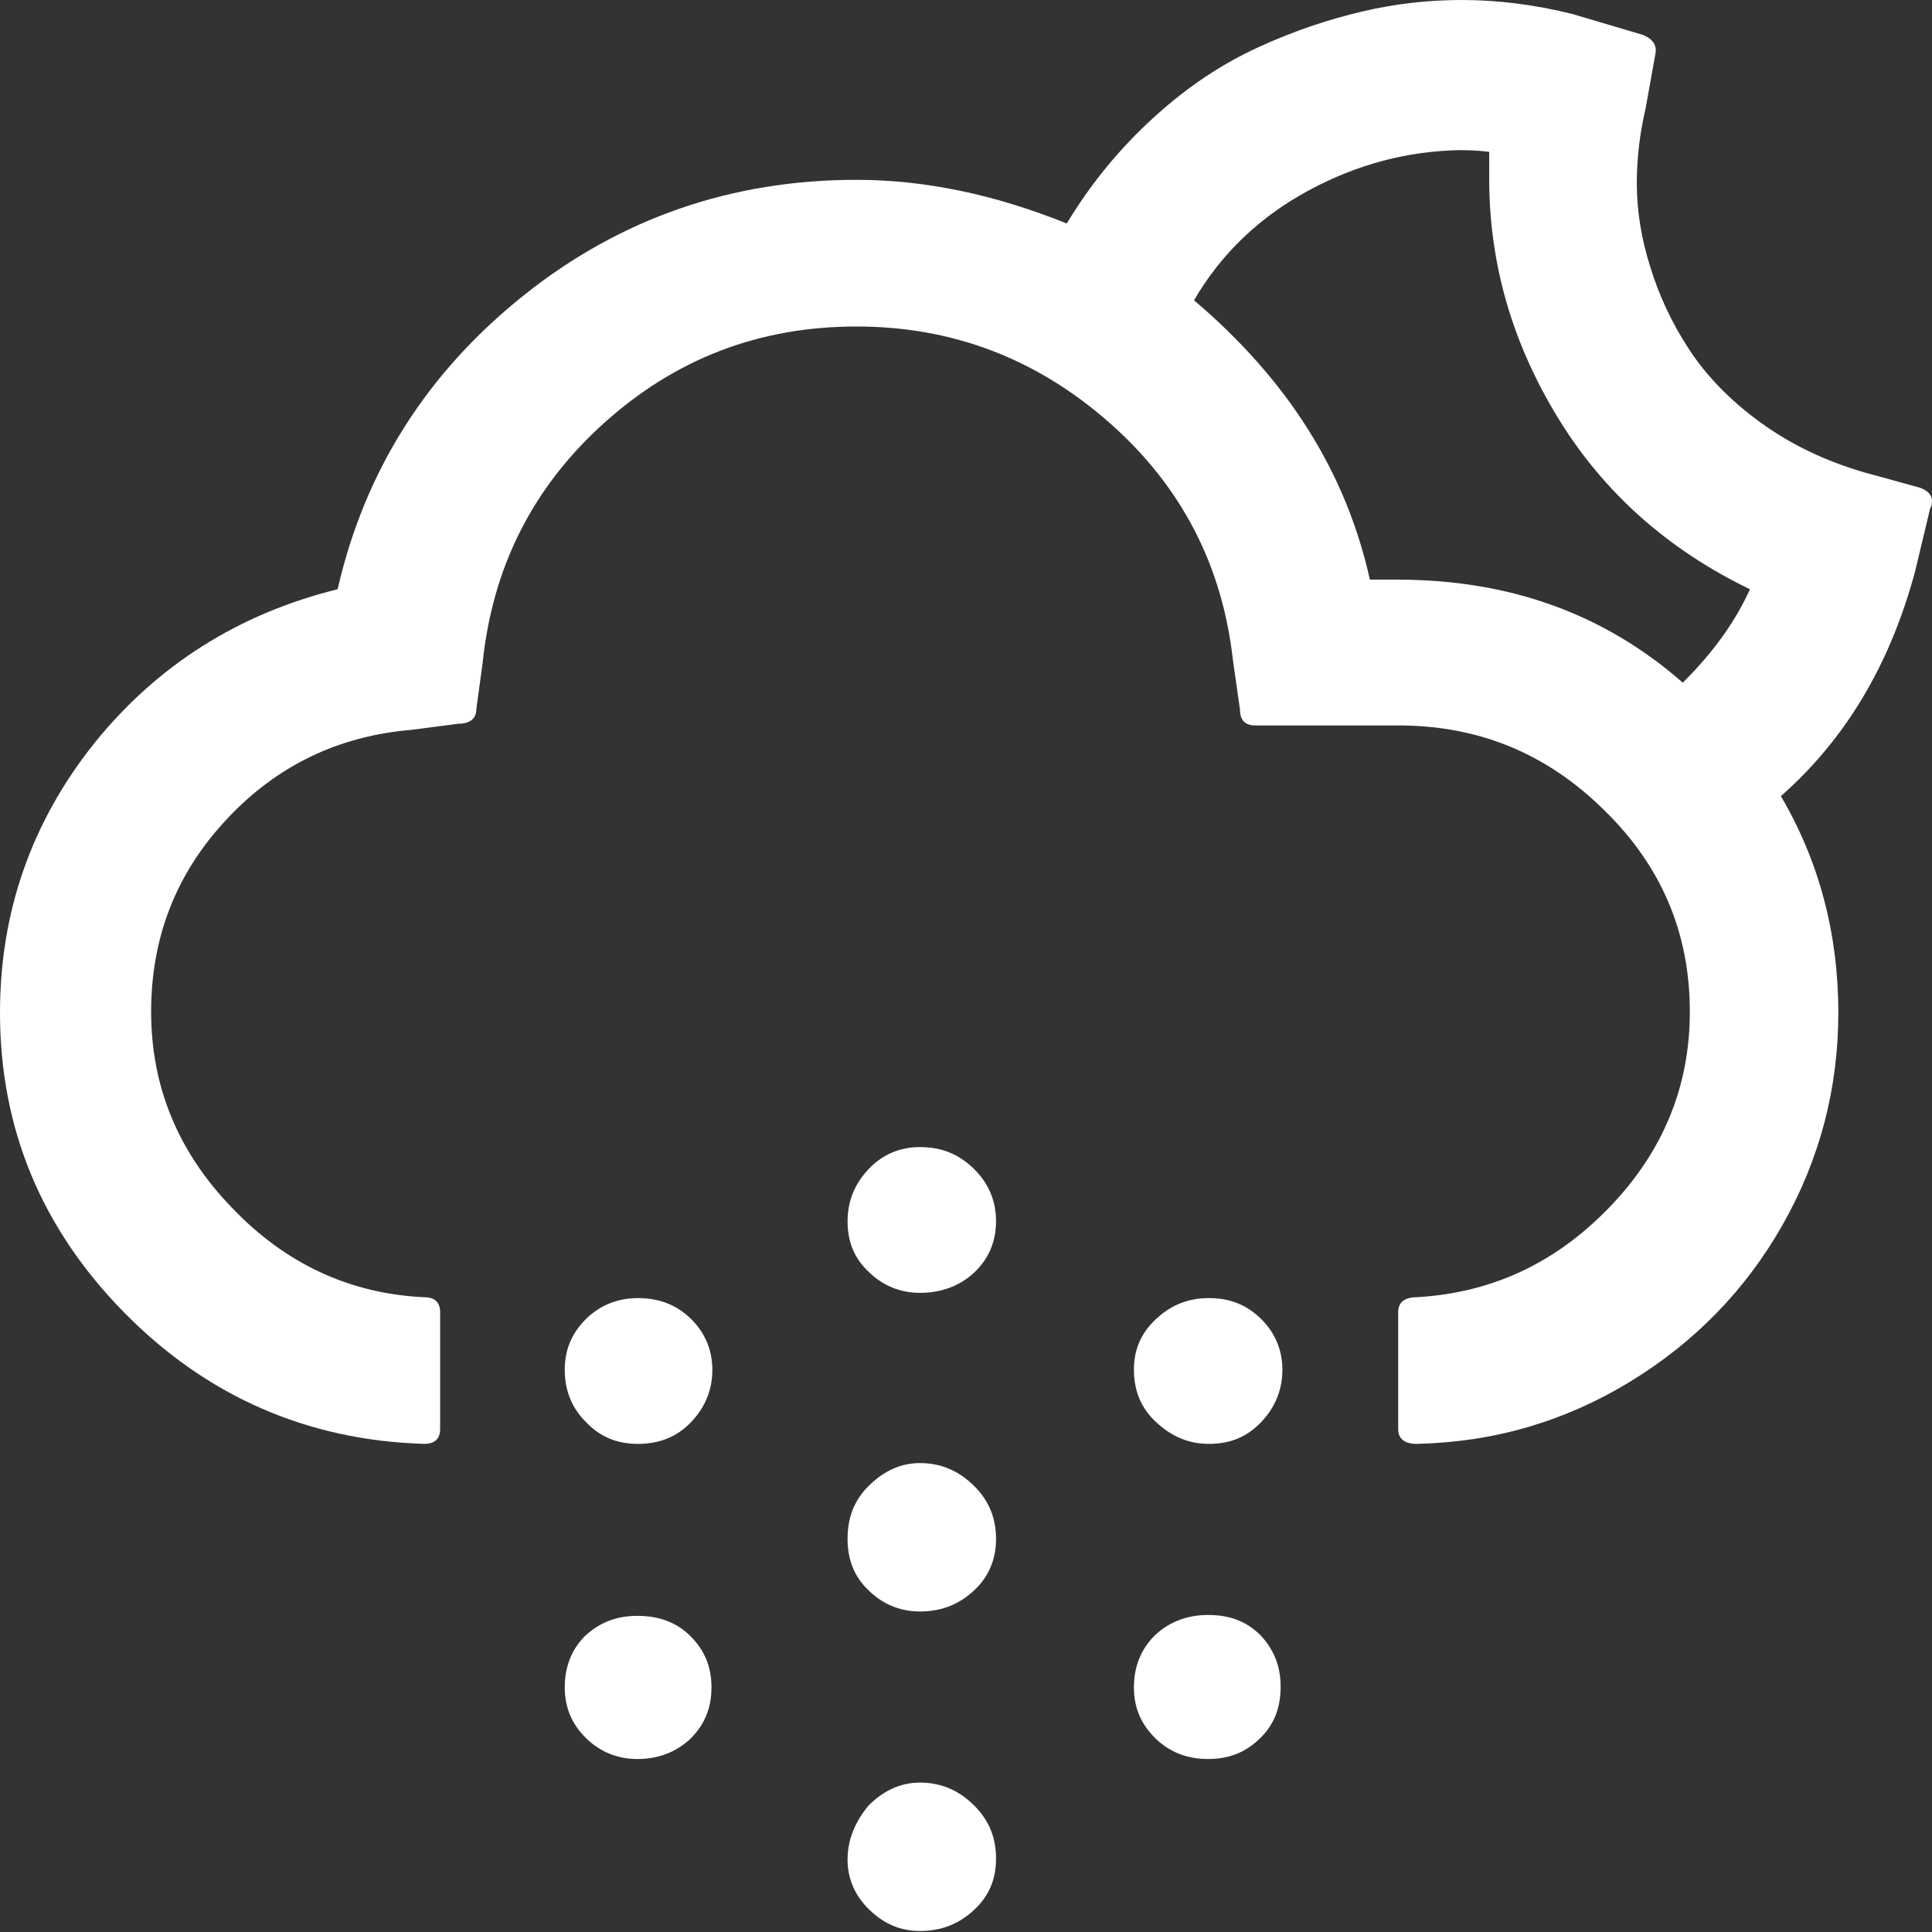 <svg width="129" height="129" viewBox="0 0 129 129" fill="none" xmlns="http://www.w3.org/2000/svg">
<rect x="0" y="0" width="129" height="129" fill="#333333" stroke="none"/>
<path d="M0 67.614C0 75.366 2.774 82.011 8.262 87.607C13.75 93.202 20.477 96.175 28.326 96.408C29.034 96.408 29.388 96.058 29.388 95.417V87.607C29.388 86.965 29.034 86.616 28.326 86.616C23.31 86.383 19.002 84.343 15.461 80.612C11.861 76.882 10.091 72.51 10.091 67.556C10.091 62.601 11.743 58.346 15.107 54.732C18.471 51.118 22.602 49.137 27.5 48.729L30.627 48.321C31.394 48.321 31.807 47.971 31.807 47.33L32.221 44.299C32.87 37.945 35.525 32.583 40.305 28.27C45.085 23.956 50.691 21.8 57.182 21.8C63.615 21.8 69.221 23.956 74.06 28.211C78.899 32.466 81.614 37.77 82.322 44.066L82.794 47.388C82.794 48.087 83.148 48.437 83.797 48.437H93.357C98.727 48.437 103.271 50.302 107.107 54.091C110.942 57.822 112.831 62.31 112.831 67.556C112.831 72.51 111.06 76.882 107.461 80.612C103.861 84.343 99.612 86.324 94.596 86.616C93.77 86.616 93.357 86.965 93.357 87.607V95.417C93.357 96.058 93.77 96.408 94.596 96.408C99.789 96.291 104.51 94.893 108.818 92.27C113.126 89.647 116.548 86.149 119.027 81.778C121.505 77.406 122.745 72.685 122.745 67.614C122.745 62.31 121.446 57.472 118.909 53.158C123.276 49.312 126.226 44.299 127.879 38.12L128.882 33.923C128.941 33.865 129 33.69 129 33.457C129 33.049 128.705 32.7 128.056 32.525L124.456 31.534C121.86 30.776 119.558 29.669 117.552 28.211C115.545 26.754 113.952 25.122 112.772 23.315C111.591 21.508 110.765 19.701 110.175 17.778C109.585 15.913 109.29 14.047 109.29 12.24C109.29 10.667 109.467 8.976 109.88 7.228L110.529 3.614C110.647 3.089 110.411 2.623 109.703 2.332L104.982 0.933C102.386 0.291 99.966 0 97.606 0C95.422 0 93.239 0.233 90.996 0.758C88.754 1.282 86.452 2.04 84.033 3.148C81.613 4.255 79.312 5.771 77.07 7.811C74.827 9.851 72.88 12.182 71.227 14.922C66.447 12.998 61.785 12.007 57.182 12.007C48.862 12.007 41.426 14.572 34.994 19.701C28.562 24.831 24.372 31.359 22.543 39.344C15.933 40.976 10.504 44.415 6.314 49.603C2.124 54.849 0 60.852 0 67.614ZM37.709 91.454C37.709 92.853 38.181 94.018 39.125 94.951C40.069 95.942 41.19 96.408 42.607 96.408C44.023 96.408 45.203 95.942 46.147 94.951C47.092 93.96 47.564 92.794 47.564 91.454C47.564 90.171 47.092 89.005 46.147 88.073C45.203 87.14 44.023 86.674 42.607 86.674C41.249 86.674 40.069 87.14 39.125 88.073C38.181 89.005 37.709 90.113 37.709 91.454ZM37.709 112.67C37.709 114.011 38.181 115.118 39.125 116.051C40.069 116.984 41.249 117.45 42.548 117.45C43.964 117.45 45.144 116.984 46.088 116.109C47.032 115.177 47.505 114.069 47.505 112.67C47.505 111.271 47.032 110.164 46.088 109.231C45.144 108.299 43.964 107.891 42.548 107.891C41.131 107.891 40.01 108.357 39.066 109.231C38.181 110.106 37.709 111.271 37.709 112.67ZM56.592 102.761C56.592 104.16 57.065 105.326 58.009 106.2C58.953 107.133 60.133 107.599 61.431 107.599C62.848 107.599 64.028 107.133 65.031 106.2C66.034 105.268 66.506 104.102 66.506 102.761C66.506 101.363 66.034 100.197 65.031 99.206C64.028 98.215 62.848 97.69 61.431 97.69C60.133 97.69 59.012 98.215 58.009 99.206C57.005 100.197 56.592 101.363 56.592 102.761ZM56.592 81.545C56.592 82.944 57.065 84.051 58.009 84.925C58.953 85.858 60.133 86.324 61.431 86.324C62.848 86.324 64.087 85.858 65.031 84.984C65.975 84.109 66.506 82.944 66.506 81.545C66.506 80.204 66.034 79.038 65.031 78.047C64.028 77.056 62.848 76.59 61.431 76.59C60.133 76.59 58.953 77.056 58.009 78.047C57.065 79.038 56.592 80.204 56.592 81.545ZM56.592 124.153C56.592 125.435 57.065 126.543 58.009 127.475C59.012 128.466 60.133 128.933 61.431 128.933C62.848 128.933 64.028 128.466 65.031 127.534C66.034 126.601 66.506 125.494 66.506 124.095C66.506 122.696 66.034 121.53 65.031 120.539C64.028 119.548 62.848 119.024 61.431 119.024C60.133 119.024 59.012 119.548 58.009 120.539C57.123 121.588 56.592 122.812 56.592 124.153ZM75.712 91.454C75.712 92.853 76.184 94.018 77.188 94.951C78.191 95.883 79.312 96.408 80.728 96.408C82.145 96.408 83.266 95.942 84.21 94.951C85.154 93.96 85.626 92.794 85.626 91.454C85.626 90.171 85.154 89.005 84.21 88.073C83.266 87.14 82.145 86.674 80.728 86.674C79.312 86.674 78.191 87.14 77.188 88.073C76.184 89.005 75.712 90.113 75.712 91.454ZM75.712 112.67C75.712 114.011 76.184 115.118 77.129 116.051C78.073 116.984 79.253 117.45 80.669 117.45C82.085 117.45 83.207 116.984 84.151 116.051C85.095 115.118 85.508 114.011 85.508 112.612C85.508 111.213 85.036 110.106 84.151 109.173C83.207 108.24 82.085 107.832 80.669 107.832C79.253 107.832 78.073 108.299 77.129 109.173C76.184 110.106 75.712 111.271 75.712 112.67ZM79.725 20.051C81.554 16.904 84.151 14.455 87.397 12.707C90.642 10.958 94.006 10.084 97.488 10.025C98.373 10.025 99.022 10.084 99.435 10.142V11.949C99.435 17.603 100.969 22.907 104.038 27.92C107.107 32.933 111.414 36.721 116.844 39.344C115.899 41.443 114.424 43.541 112.359 45.581C107.107 40.976 100.792 38.703 93.298 38.703H91.468C89.875 31.534 85.98 25.355 79.725 20.051Z" fill="white"/>
</svg>
